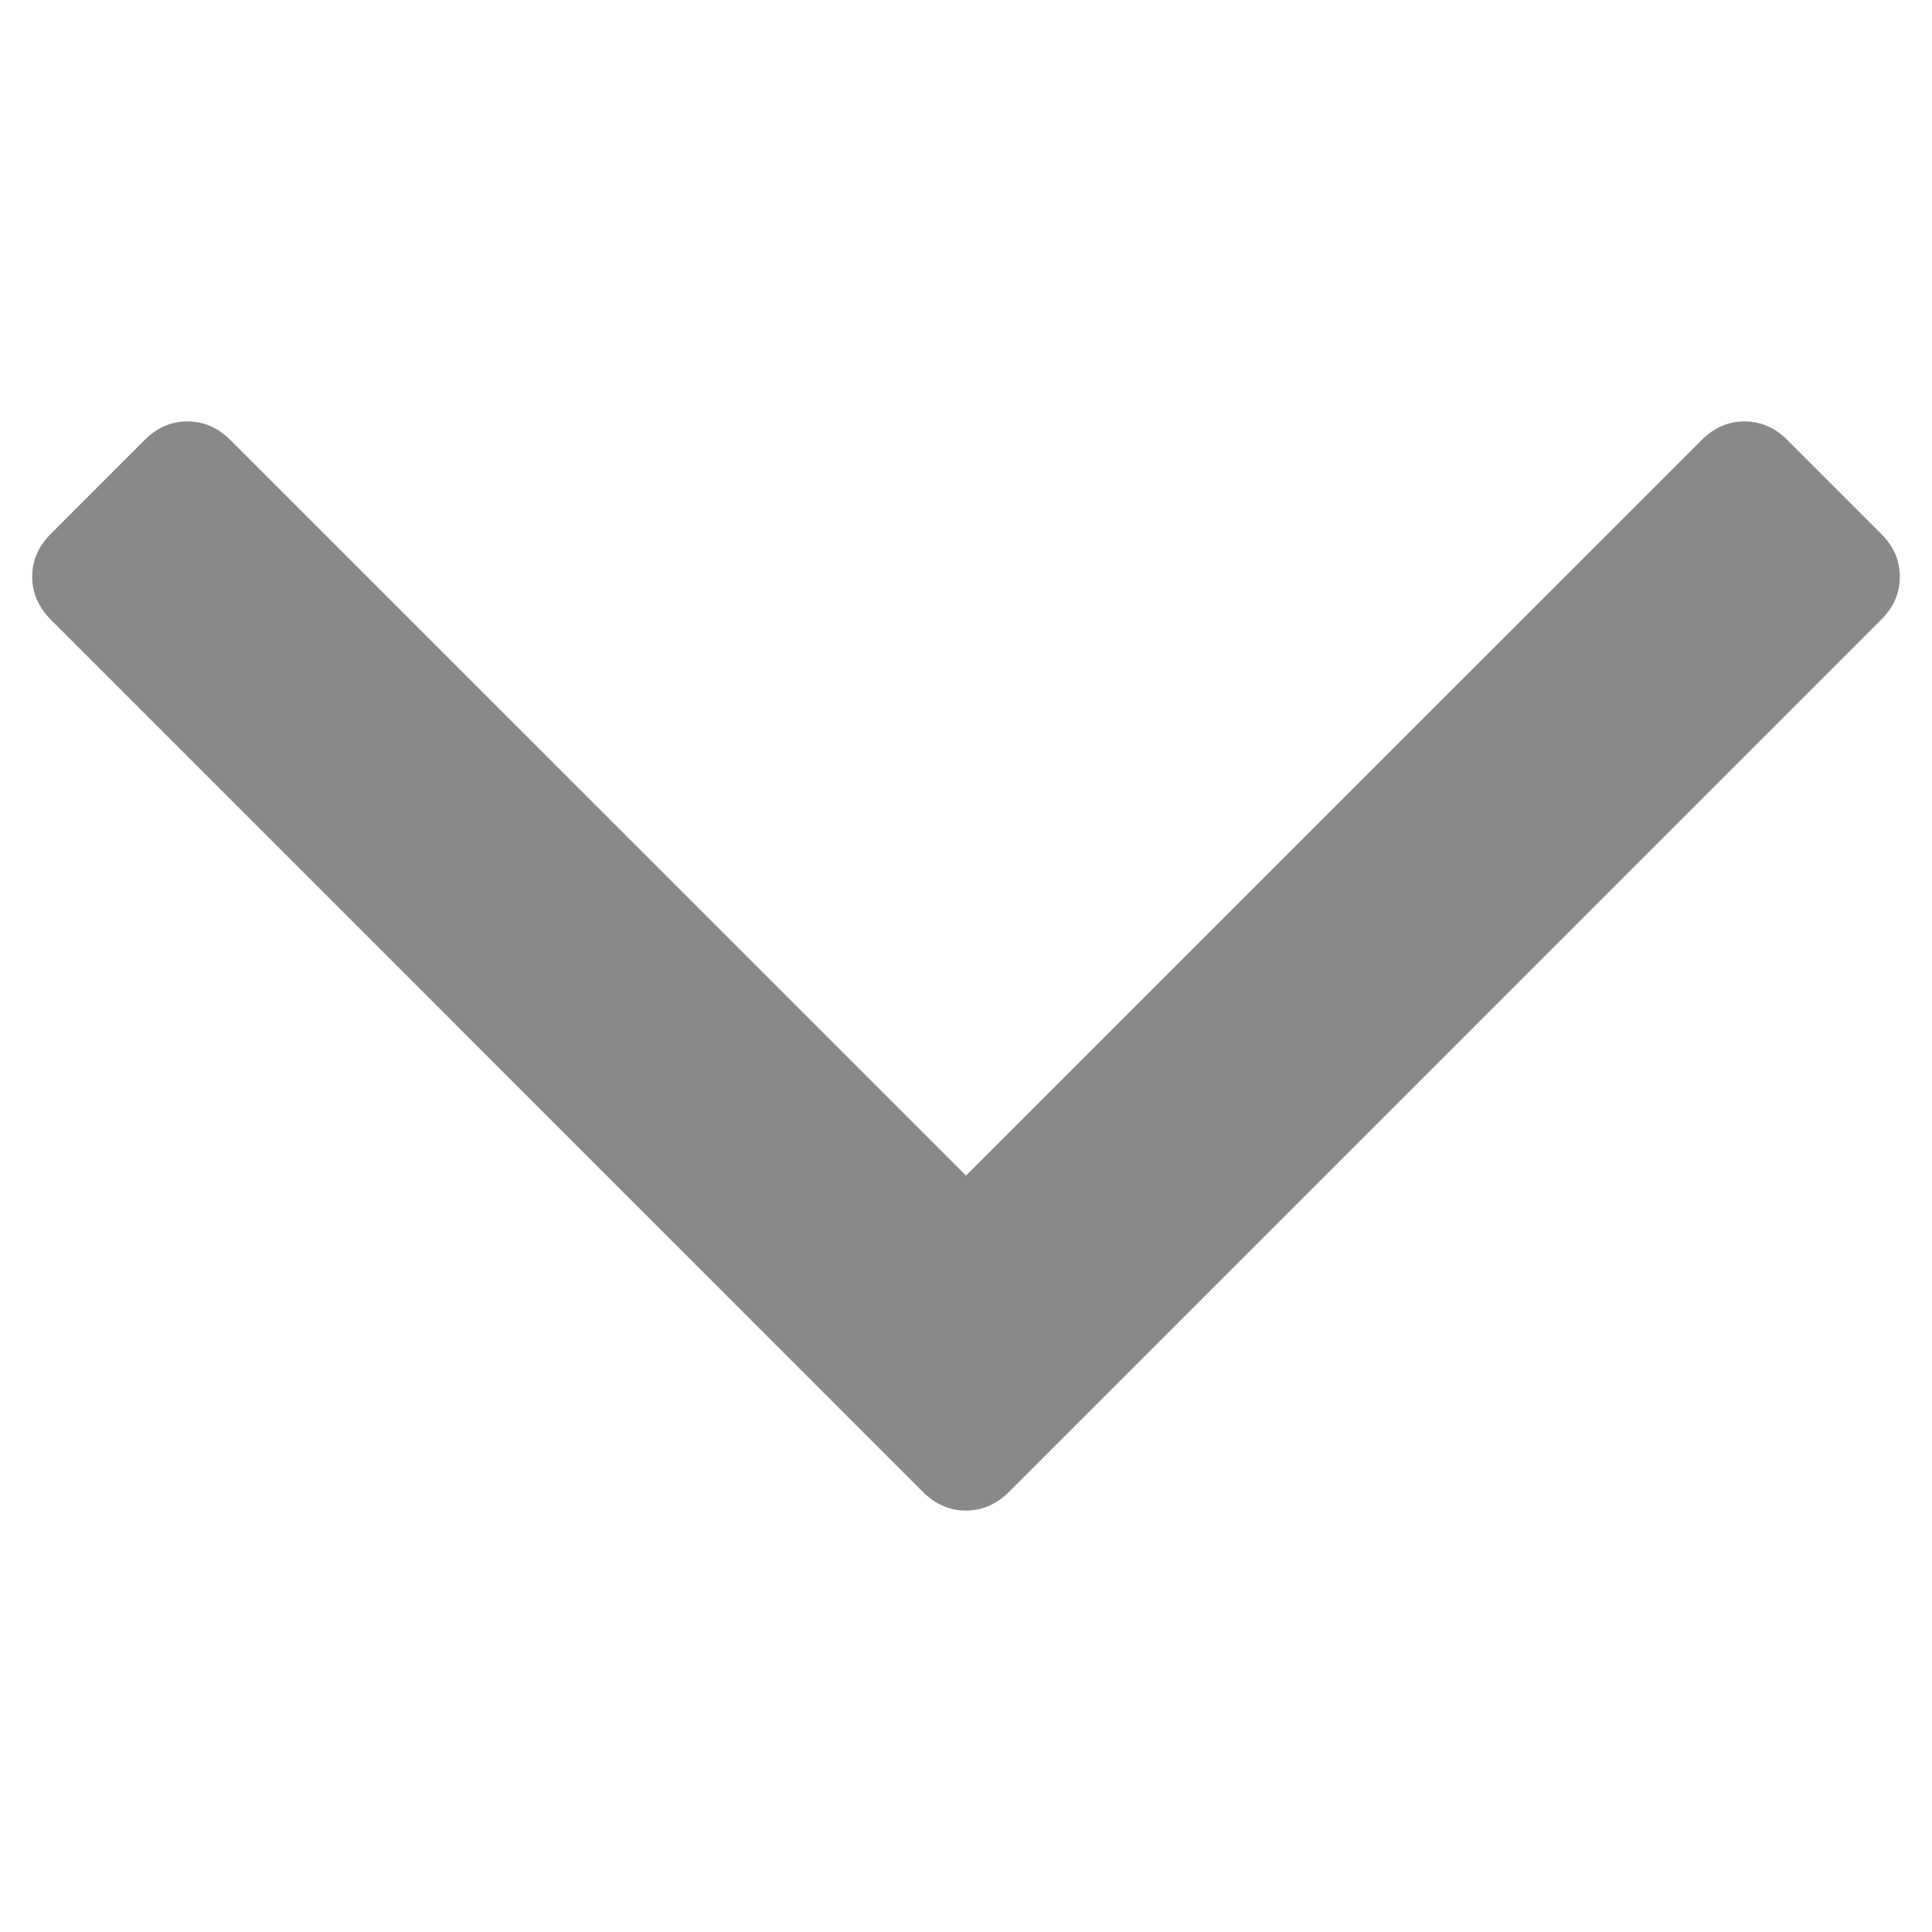 <?xml version="1.0" encoding="iso-8859-1"?>
<!-- Generator: Adobe Illustrator 16.0.0, SVG Export Plug-In . SVG Version: 6.00 Build 0)  -->
<!DOCTYPE svg PUBLIC "-//W3C//DTD SVG 1.1//EN" "http://www.w3.org/Graphics/SVG/1.1/DTD/svg11.dtd">
<svg version="1.1" id="&#x5716;&#x5C64;_1" xmlns="http://www.w3.org/2000/svg" xmlns:xlink="http://www.w3.org/1999/xlink" x="0px"
	 y="0px" width="500px" height="500px" viewBox="0 0 500 500" style="enable-background:new 0 0 500 500;" xml:space="preserve">
<g>
	<path style="fill:#898989;" d="M486.813,138.117l-24.196-24.197c-3.195-3.26-6.958-4.857-11.159-4.857
		c-4.156,0-7.875,1.597-11.113,4.857l-190.35,190.316L59.657,113.919c-3.238-3.26-6.936-4.857-11.158-4.857
		c-4.201,0-7.897,1.597-11.114,4.857l-24.196,24.197c-3.238,3.238-4.857,6.935-4.857,11.157c0,4.157,1.619,7.876,4.857,11.136
		l225.648,225.692c3.238,3.216,6.936,4.835,11.157,4.835c4.202,0,7.877-1.619,11.137-4.835L486.813,160.41
		c3.282-3.26,4.856-6.979,4.856-11.136C491.669,145.052,490.095,141.354,486.813,138.117z"/>
</g>
</svg>
